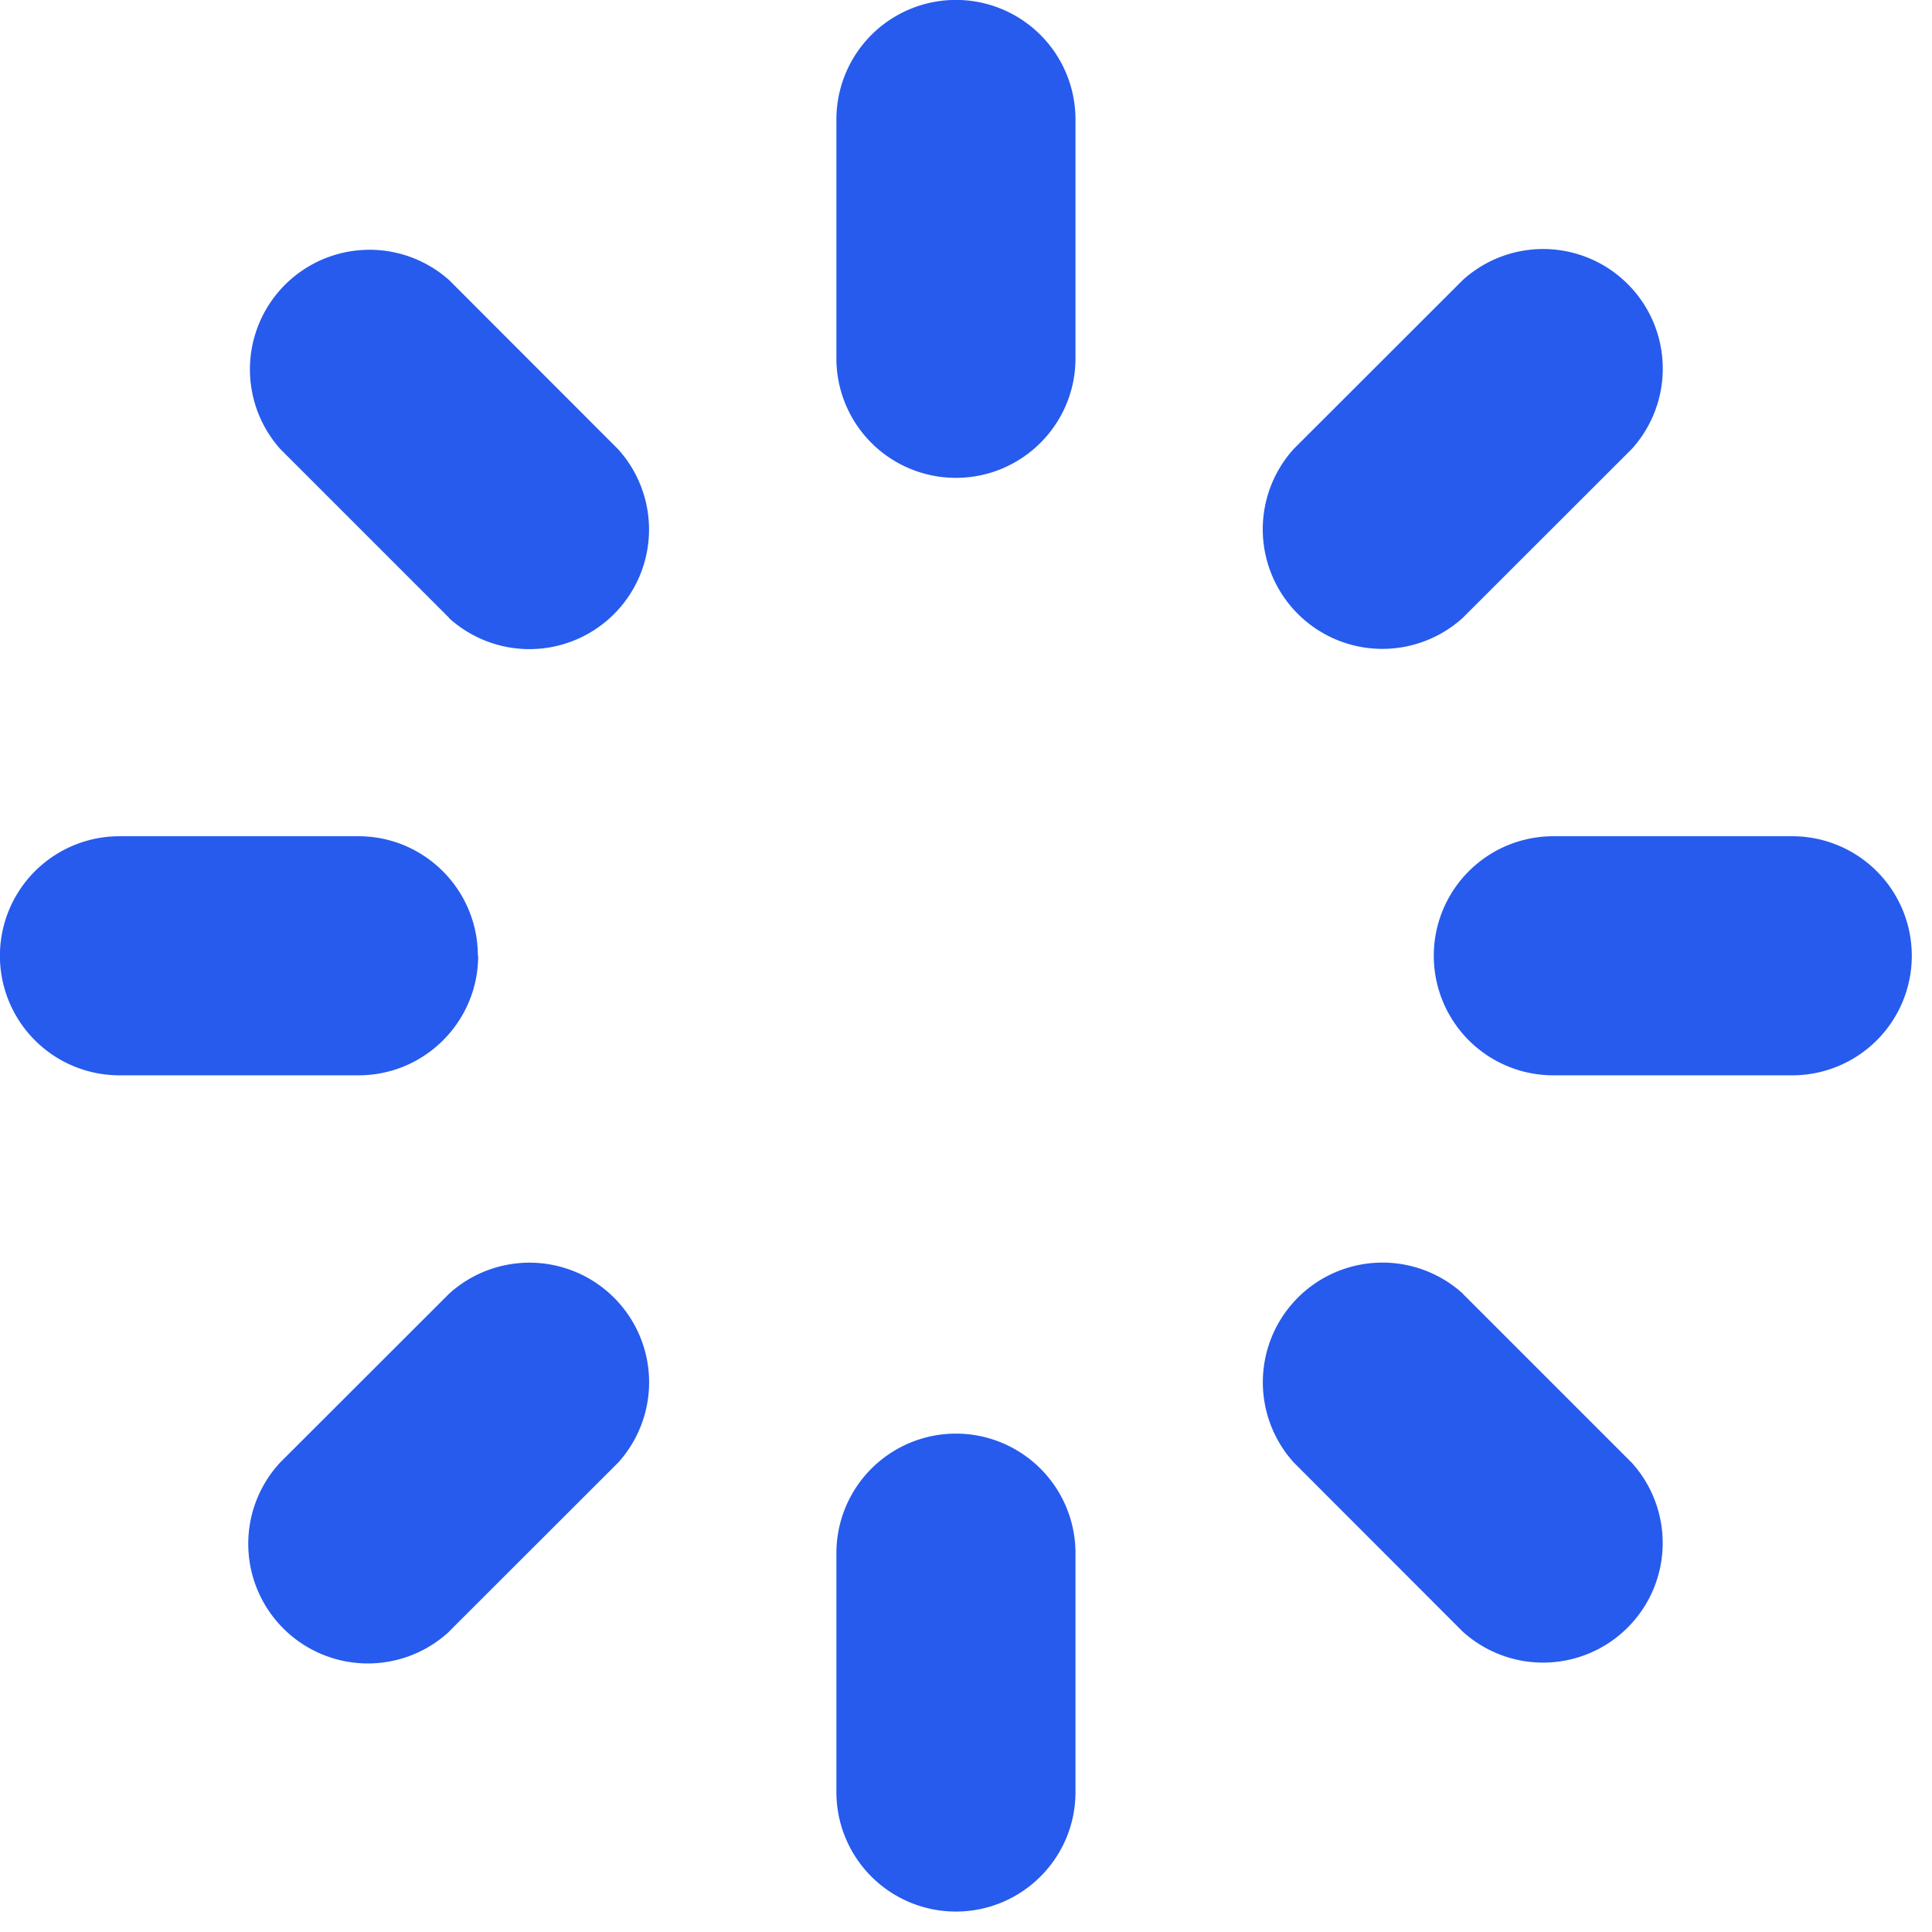 <svg width="12" height="12" viewBox="0 0 12 12" xmlns="http://www.w3.org/2000/svg"><title>形状</title><path d="M11.13 6.679H9.648a.742.742 0 0 1 0-1.485h1.484a.742.742 0 0 1 0 1.485zM9.085 3.838a.743.743 0 0 1-1.049-1.05l1.05-1.049a.743.743 0 0 1 1.049 1.05l-1.05 1.049zm-3.148 8.035a.742.742 0 0 1-.742-.742V9.647a.742.742 0 0 1 1.485 0v1.484c0 .41-.333.742-.743.742zm0-8.905a.742.742 0 0 1-.742-.742V.742a.742.742 0 0 1 1.485 0v1.484c0 .41-.333.742-.743.742zM2.79 10.134a.743.743 0 0 1-1.05-1.05l1.05-1.049a.743.743 0 0 1 1.049 1.05l-1.05 1.049zm0-6.296l-1.05-1.05A.743.743 0 0 1 2.79 1.74l1.049 1.05a.743.743 0 0 1-1.05 1.049zm.18 2.098c0 .41-.333.743-.743.743H.742a.742.742 0 0 1 0-1.485h1.484c.41 0 .742.333.742.742zm6.115 2.099l1.05 1.05a.743.743 0 0 1-1.05 1.049l-1.049-1.05a.743.743 0 0 1 1.05-1.049z" fill="#265BED"/></svg>